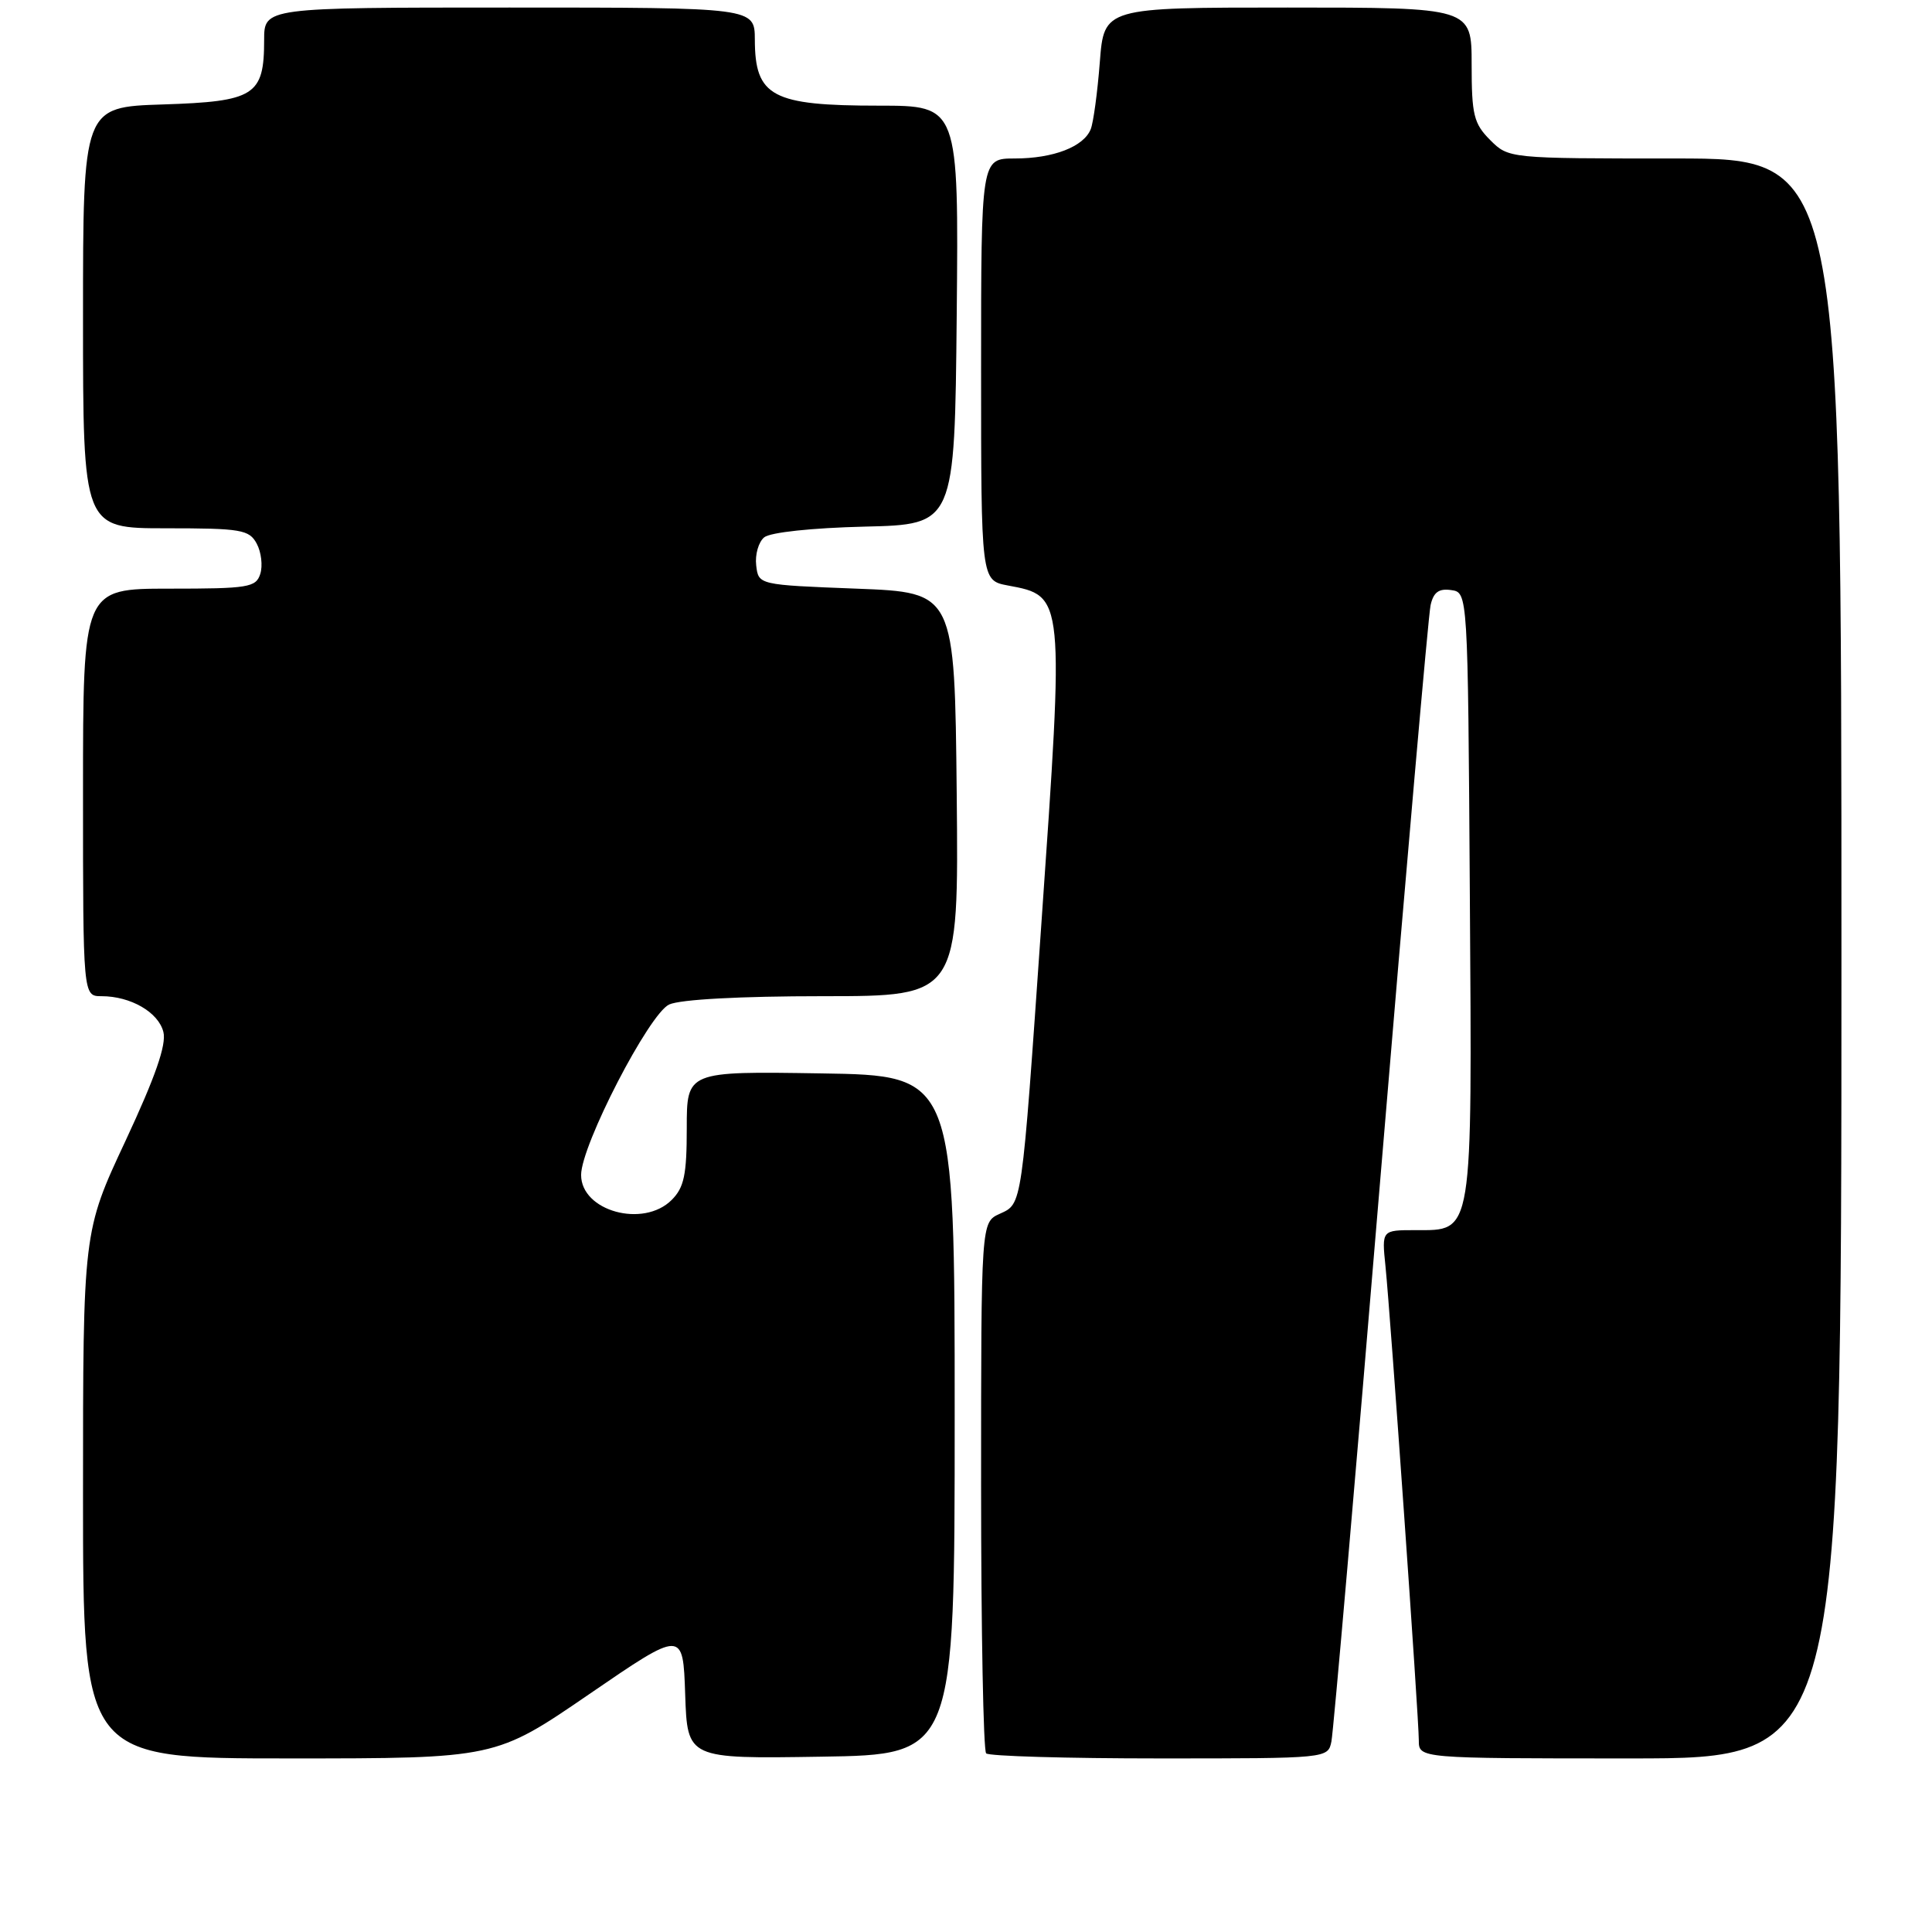 <?xml version="1.0" encoding="UTF-8" standalone="no"?>
<!DOCTYPE svg PUBLIC "-//W3C//DTD SVG 1.1//EN" "http://www.w3.org/Graphics/SVG/1.1/DTD/svg11.dtd" >
<svg xmlns="http://www.w3.org/2000/svg" xmlns:xlink="http://www.w3.org/1999/xlink" version="1.1" viewBox="0 0 256 256">
 <g >
 <path fill="currentColor"
d=" M 78.08 224.48 C 90.50 215.97 90.50 215.97 90.79 224.51 C 91.08 233.05 91.08 233.05 108.79 232.77 C 126.50 232.50 126.50 232.50 126.50 187.50 C 126.50 142.50 126.50 142.50 108.75 142.23 C 91.00 141.95 91.00 141.95 91.00 149.48 C 91.00 155.67 90.65 157.35 89.00 159.00 C 85.25 162.75 77.00 160.48 77.00 155.69 C 77.00 151.76 86.01 134.32 88.67 133.10 C 90.15 132.43 98.08 132.00 109.06 132.00 C 127.03 132.00 127.03 132.00 126.77 105.25 C 126.50 78.50 126.50 78.50 113.50 78.00 C 100.50 77.50 100.50 77.50 100.20 74.91 C 100.03 73.49 100.51 71.82 101.26 71.20 C 102.06 70.54 107.57 69.95 114.56 69.78 C 126.50 69.50 126.50 69.50 126.77 41.75 C 127.03 14.00 127.03 14.00 116.45 14.00 C 102.30 14.00 100.04 12.80 100.02 5.25 C 100.00 1.00 100.00 1.00 67.50 1.00 C 35.00 1.00 35.00 1.00 35.00 5.31 C 35.00 12.66 33.75 13.45 21.58 13.84 C 11.00 14.18 11.00 14.18 11.00 42.09 C 11.00 70.00 11.00 70.00 21.96 70.00 C 31.97 70.00 33.02 70.18 34.02 72.04 C 34.62 73.16 34.83 74.96 34.49 76.04 C 33.92 77.84 32.91 78.00 22.43 78.00 C 11.00 78.00 11.00 78.00 11.00 105.00 C 11.00 132.00 11.00 132.00 13.45 132.00 C 17.32 132.00 20.99 134.13 21.65 136.74 C 22.07 138.43 20.60 142.66 16.63 151.17 C 11.00 163.20 11.00 163.20 11.00 198.10 C 11.00 233.00 11.00 233.00 38.33 233.00 C 65.65 233.00 65.65 233.00 78.08 224.48 Z  M 176.42 230.75 C 176.68 229.51 179.62 195.65 182.96 155.50 C 186.31 115.35 189.27 81.46 189.56 80.19 C 189.94 78.48 190.65 77.95 192.29 78.19 C 194.50 78.50 194.50 78.50 194.76 118.41 C 195.06 164.14 195.25 163.00 187.52 163.00 C 183.09 163.00 183.09 163.00 183.58 167.75 C 184.25 174.33 188.00 227.65 188.00 230.60 C 188.00 233.00 188.00 233.00 216.00 233.00 C 244.00 233.00 244.00 233.00 244.00 127.00 C 244.00 21.00 244.00 21.00 221.95 21.00 C 199.91 21.00 199.91 21.00 197.45 18.55 C 195.28 16.37 195.00 15.22 195.00 8.55 C 195.00 1.00 195.00 1.00 170.64 1.00 C 146.29 1.00 146.29 1.00 145.73 8.25 C 145.42 12.24 144.88 16.23 144.53 17.11 C 143.61 19.44 139.58 21.00 134.45 21.00 C 130.00 21.00 130.00 21.00 130.00 48.95 C 130.00 76.91 130.00 76.91 133.55 77.58 C 141.05 78.98 141.03 78.78 137.98 122.50 C 135.35 160.27 135.47 159.46 132.46 160.84 C 130.00 161.96 130.00 161.96 130.00 196.81 C 130.00 215.98 130.30 231.97 130.67 232.33 C 131.03 232.70 141.37 233.00 153.65 233.00 C 175.96 233.00 175.96 233.00 176.42 230.75 Z "/>
</g>
</svg>